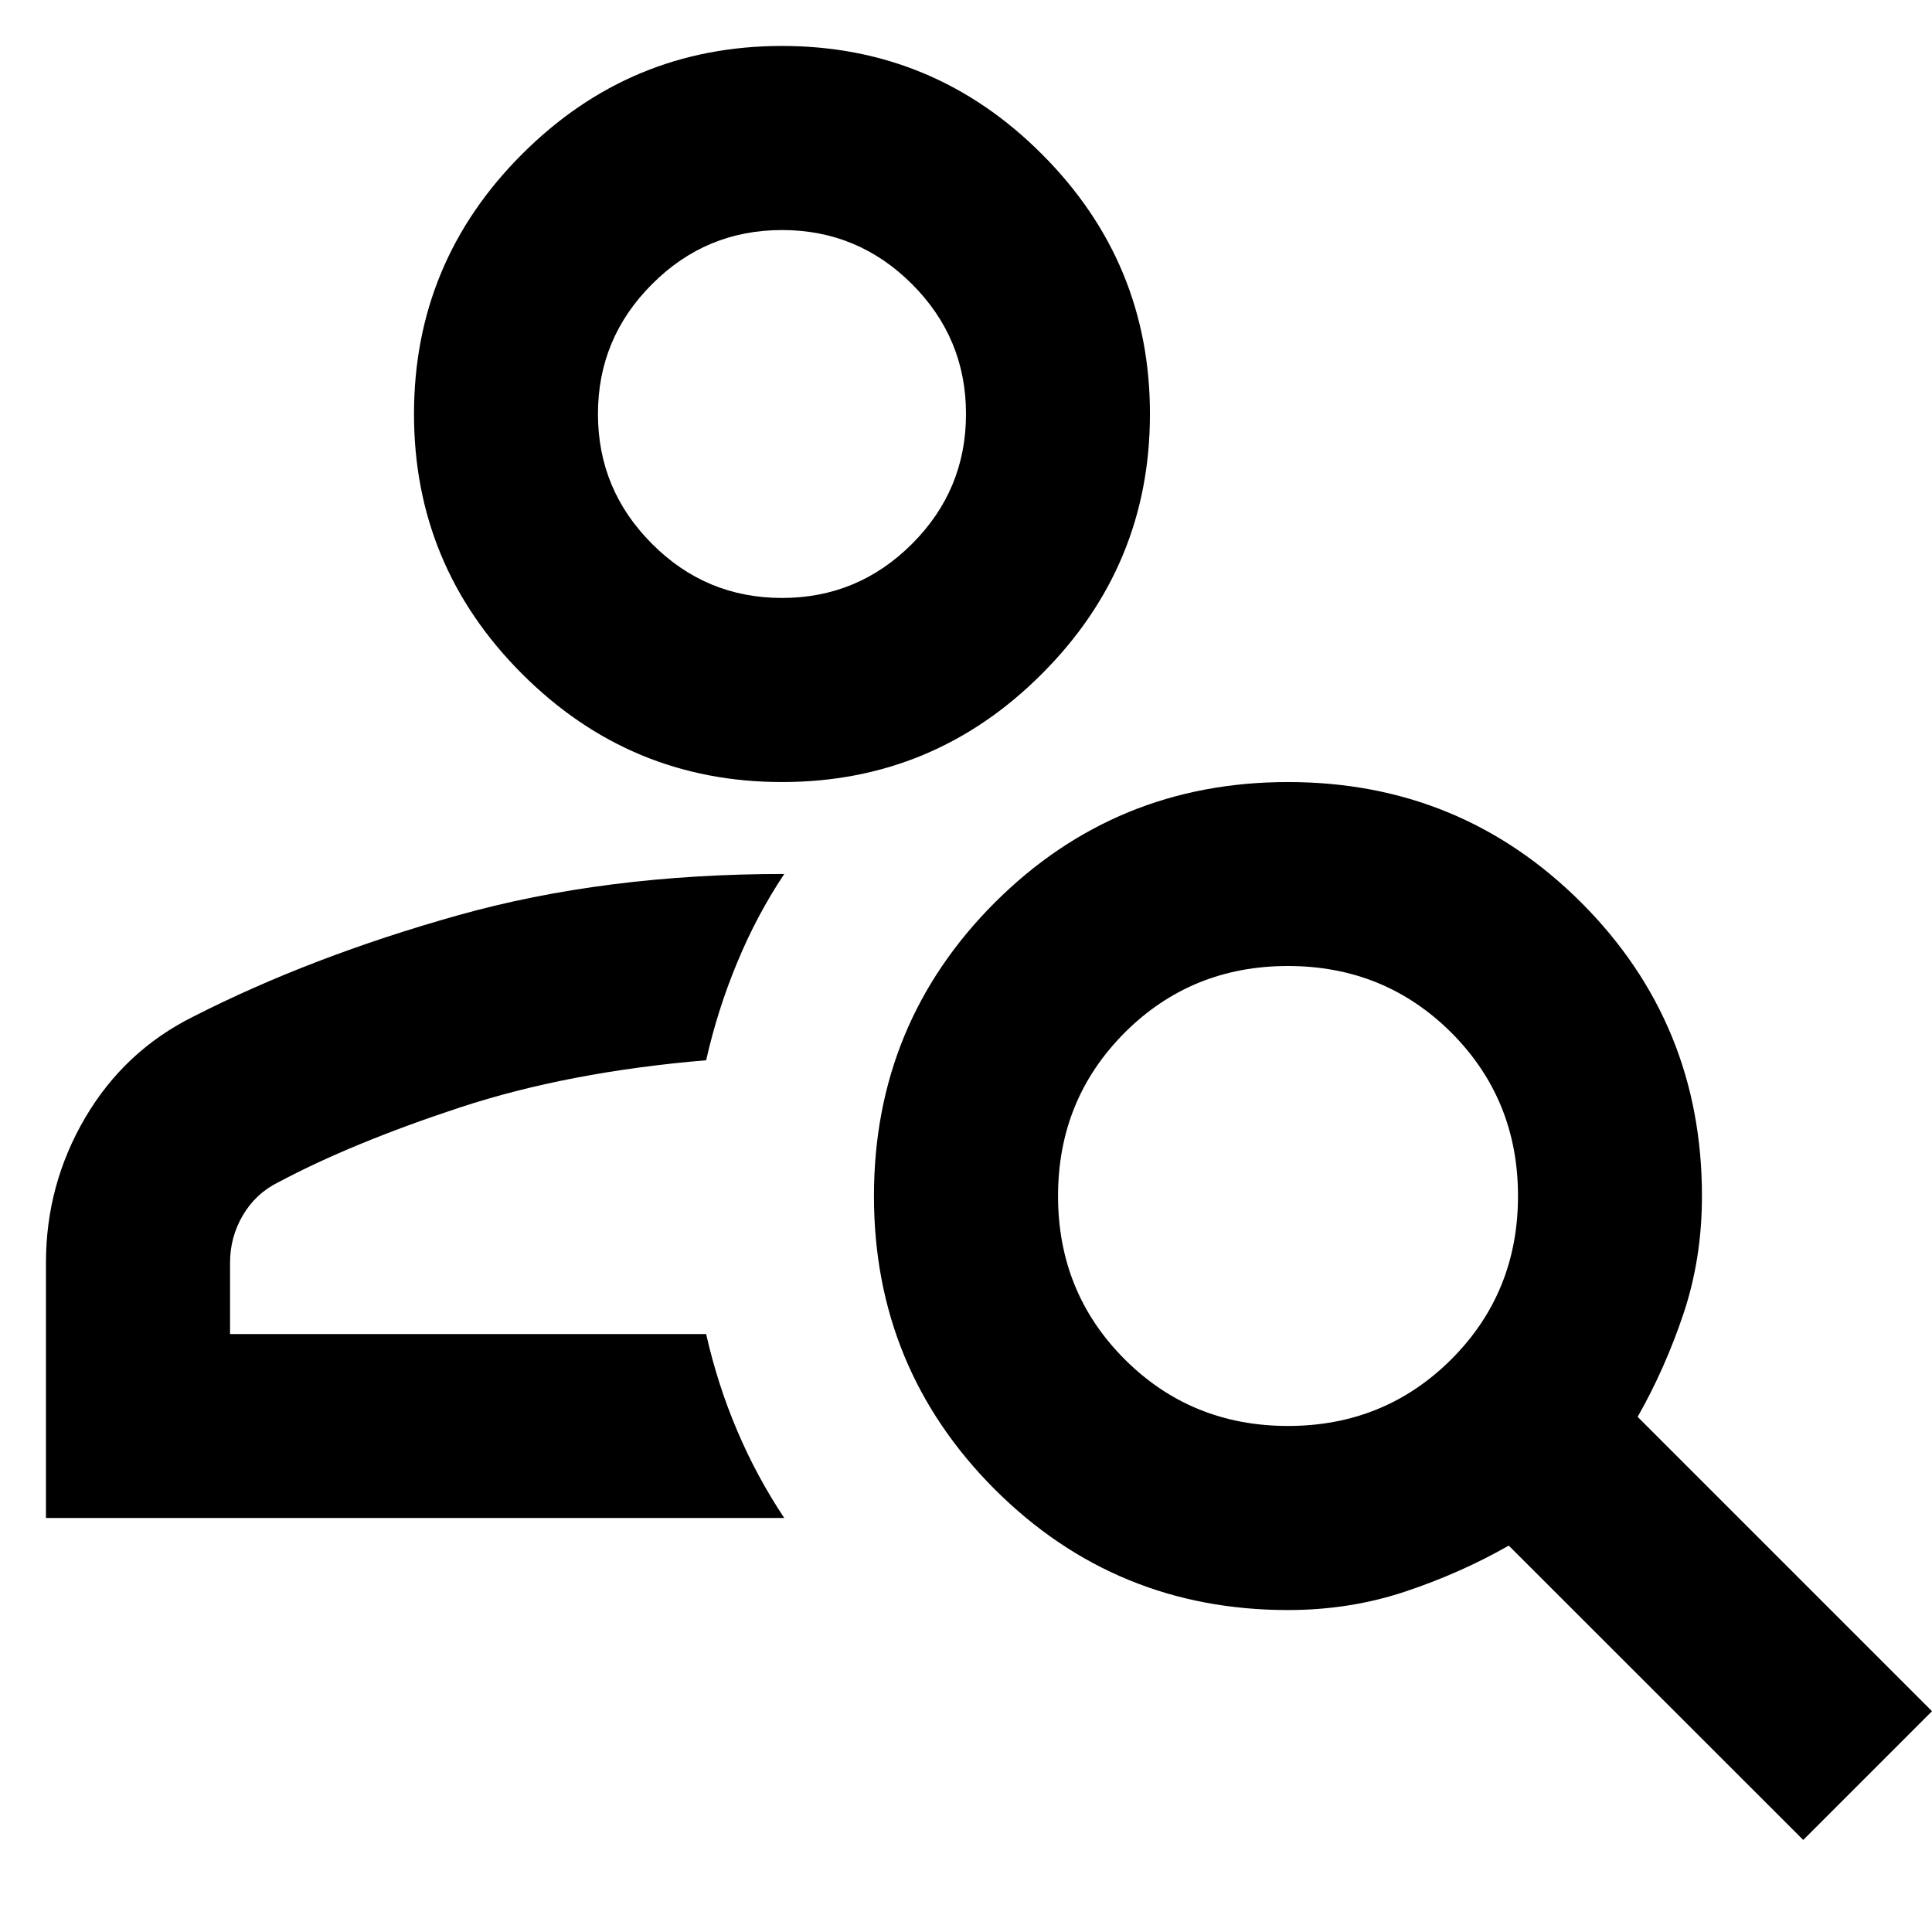 <svg viewBox="0 0 14 14" xmlns="http://www.w3.org/2000/svg">
<path d="M5.667 5.667C4.933 5.667 4.306 5.406 3.783 4.883C3.261 4.361 3 3.733 3 3C3 2.267 3.261 1.639 3.783 1.117C4.306 0.594 4.933 0.333 5.667 0.333C6.4 0.333 7.028 0.594 7.55 1.117C8.072 1.639 8.333 2.267 8.333 3C8.333 3.733 8.072 4.361 7.55 4.883C7.028 5.406 6.4 5.667 5.667 5.667ZM5.667 4.333C6.033 4.333 6.347 4.203 6.609 3.941C6.87 3.68 7 3.367 7 3C7 2.633 6.87 2.32 6.609 2.059C6.347 1.797 6.033 1.667 5.667 1.667C5.3 1.667 4.986 1.797 4.725 2.059C4.464 2.32 4.333 2.633 4.333 3C4.333 3.367 4.464 3.68 4.725 3.941C4.986 4.203 5.3 4.333 5.667 4.333ZM13.067 13.333L10.933 11.2C10.7 11.333 10.45 11.444 10.183 11.533C9.917 11.622 9.633 11.667 9.333 11.667C8.5 11.667 7.792 11.375 7.208 10.792C6.625 10.208 6.333 9.5 6.333 8.667C6.333 7.833 6.625 7.125 7.208 6.541C7.792 5.958 8.5 5.667 9.333 5.667C10.167 5.667 10.875 5.958 11.459 6.541C12.042 7.125 12.333 7.833 12.333 8.667C12.333 8.967 12.289 9.25 12.2 9.517C12.111 9.783 12 10.033 11.867 10.267L14 12.4L13.067 13.333ZM9.333 10.333C9.8 10.333 10.194 10.172 10.517 9.85C10.839 9.528 11 9.133 11 8.667C11 8.2 10.839 7.806 10.517 7.483C10.194 7.161 9.8 7 9.333 7C8.867 7 8.472 7.161 8.15 7.483C7.828 7.806 7.667 8.2 7.667 8.667C7.667 9.133 7.828 9.528 8.15 9.85C8.472 10.172 8.867 10.333 9.333 10.333ZM0.333 11V9.15C0.333 8.772 0.428 8.422 0.617 8.1C0.806 7.778 1.067 7.533 1.4 7.367C1.967 7.078 2.606 6.833 3.317 6.633C4.028 6.433 4.817 6.333 5.683 6.333C5.55 6.533 5.436 6.747 5.342 6.975C5.247 7.203 5.172 7.439 5.117 7.683C4.45 7.739 3.856 7.853 3.333 8.025C2.811 8.197 2.372 8.378 2.017 8.567C1.906 8.622 1.82 8.703 1.759 8.808C1.697 8.914 1.667 9.028 1.667 9.15V9.667H5.117C5.172 9.911 5.247 10.144 5.342 10.367C5.436 10.589 5.55 10.8 5.683 11H0.333Z" />
</svg>
